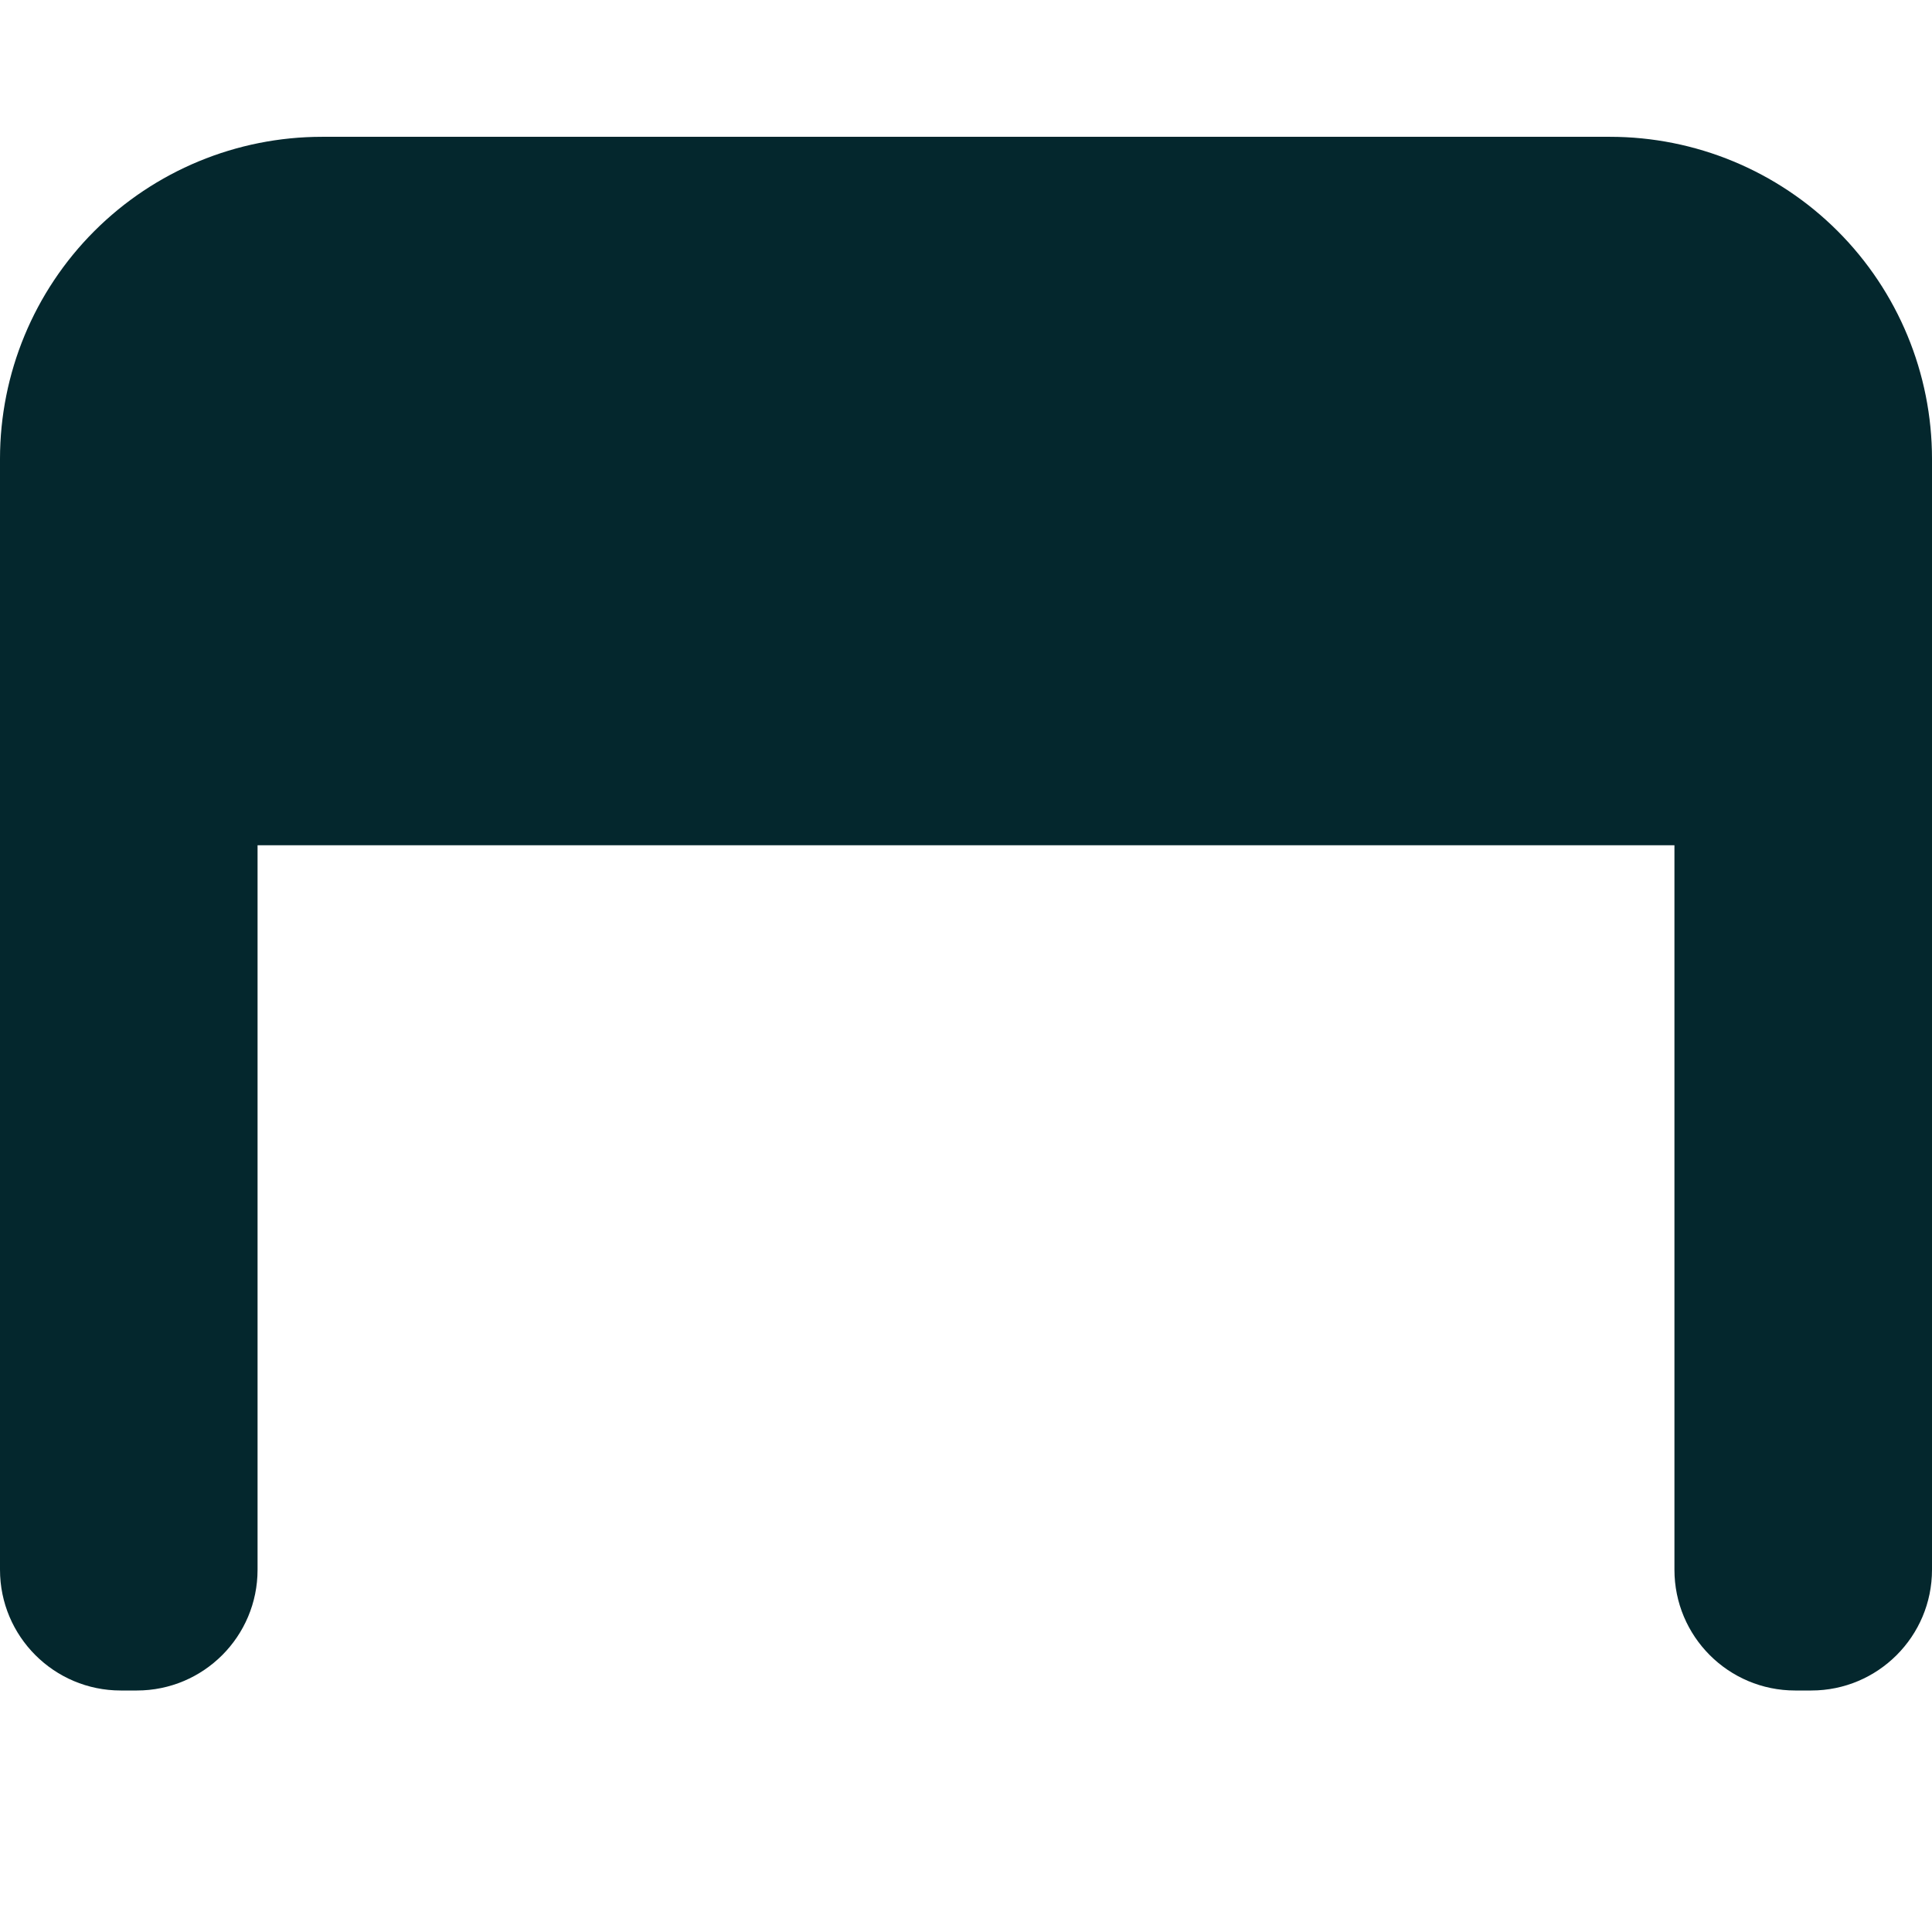<svg width="16" height="16" viewBox="0 0 16 16" fill="none" xmlns="http://www.w3.org/2000/svg">
<g clip-path="url(#clip0)">
<path fill-rule="evenodd" clip-rule="evenodd" d="M2.379 3.696C2.222 3.971 2.133 4.344 2.133 4.733L2.133 13C2.133 13.552 1.686 14 1.133 14L1 14C0.448 14 9.92815e-07 13.552 1.0411e-06 13L1.84539e-06 3.8C1.90722e-06 3.093 0.281 2.414 0.781 1.914C1.281 1.414 1.959 1.133 2.667 1.133L13.333 1.133C14.041 1.133 14.719 1.414 15.219 1.914C15.719 2.414 16 3.093 16 3.8L16 13C16 13.552 15.552 14 15 14L14.867 14C14.314 14 13.867 13.552 13.867 13L13.867 4.733C13.867 4.344 13.778 3.971 13.621 3.696C13.464 3.421 13.251 3.267 13.029 3.267L2.971 3.267C2.749 3.267 2.536 3.421 2.379 3.696Z" fill="#04272D"/>
<rect x="1" y="3" width="14" height="4" fill="#04272D"/>
</g>
<defs>
<clipPath id="clip0">
<rect width="16" height="16" fill="white"/>
</clipPath>
</defs>
</svg>
